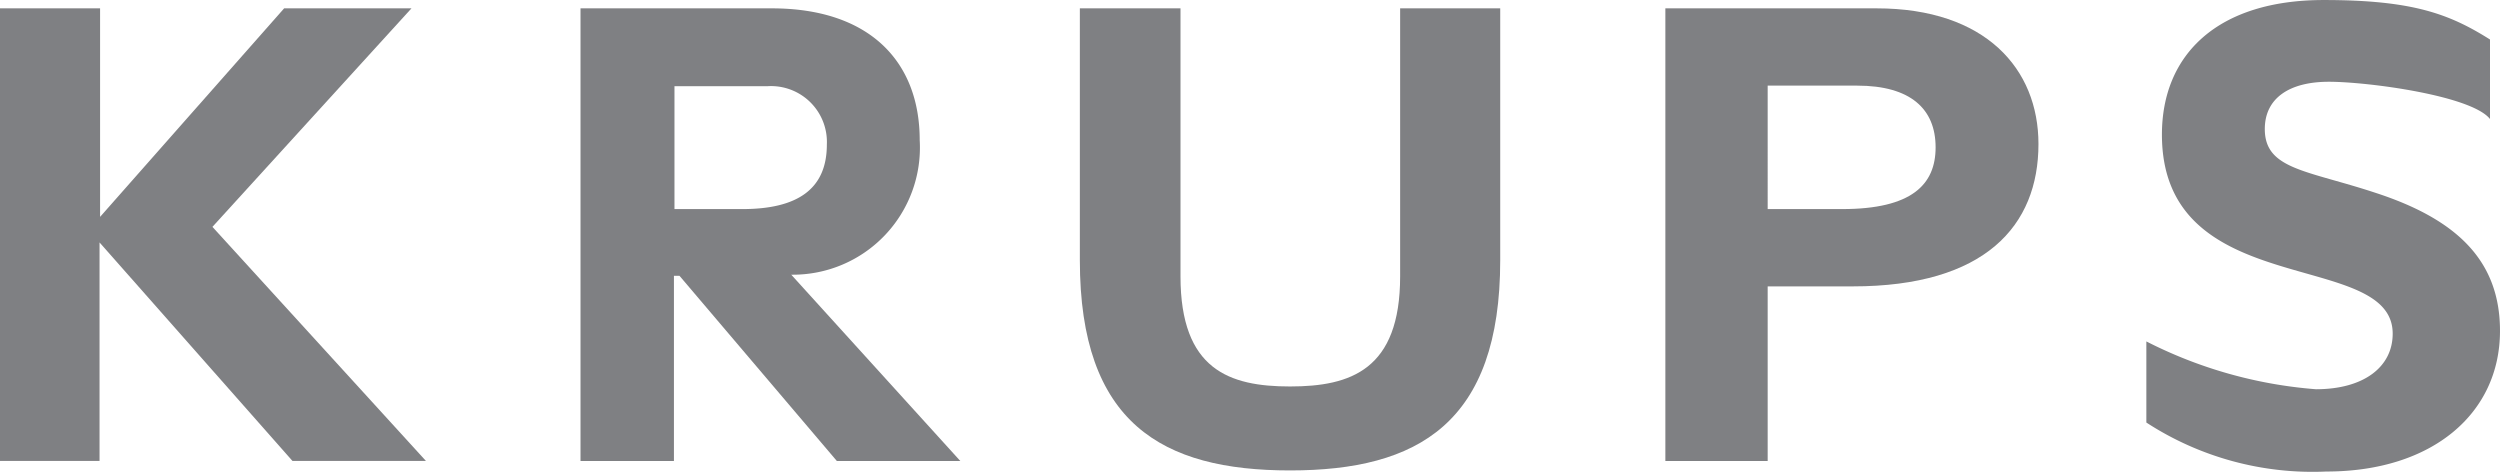 <svg xmlns="http://www.w3.org/2000/svg" width="115.553" height="21.795" viewBox="0 0 115.553 21.795"><defs><style>.a{fill:#7f8083;}</style></defs><g transform="translate(0 0)"><path class="a" d="M21.51,126.567V105.62h4.626v9.638l8.507-9.638h5.886l-9.2,10.1,9.869,10.82H35.029l-8.918-10.1v10.1h-4.6Z" transform="translate(-21.51 -105.234)"/><path class="a" d="M31.94,105.62h8.867c4.5,0,6.837,2.442,6.837,6.091a5.876,5.876,0,0,1-5.937,6.22l7.813,8.61H43.814l-7.273-8.559h-.257v8.559H31.966V105.62Zm4.344,9.278h3.161c2.519,0,3.907-.9,3.907-2.981a2.584,2.584,0,0,0-2.724-2.7H36.309v5.68Z" transform="translate(-5.134 -105.234)"/><path class="a" d="M45.582,105.62v12.388c0,4.318,2.262,5.089,5.063,5.089s5.089-.771,5.089-5.089V105.62H60.36v11.643c0,7.53-3.8,9.715-9.715,9.715s-9.715-2.185-9.715-9.715V105.62Z" transform="translate(8.982 -105.234)"/><path class="a" d="M51.46,105.62h9.766c5.037,0,7.479,2.8,7.479,6.271,0,3.778-2.467,6.58-8.584,6.58H56.189v8.07H51.46Zm4.729,9.278h3.444c3.213,0,4.318-1.131,4.318-2.853,0-1.773-1.157-2.853-3.624-2.853H56.189Z" transform="translate(25.515 -105.234)"/><path class="a" d="M60.11,121.251a20.759,20.759,0,0,0,7.839,2.21c2.21,0,3.547-1.028,3.547-2.57,0-3.958-10.666-1.439-10.666-9.2,0-3.7,2.57-6.22,7.479-6.22,4.112,0,5.808.643,7.685,1.825v3.675c-.848-1.079-5.629-1.722-7.453-1.722-1.8,0-2.956.745-2.956,2.185,0,1.876,1.953,1.9,5.14,2.956,3.778,1.234,5.731,3.161,5.731,6.374,0,3.8-3.11,6.5-8.019,6.5A14.085,14.085,0,0,1,60.11,125Z" transform="translate(39.097 -105.47)"/></g></svg>